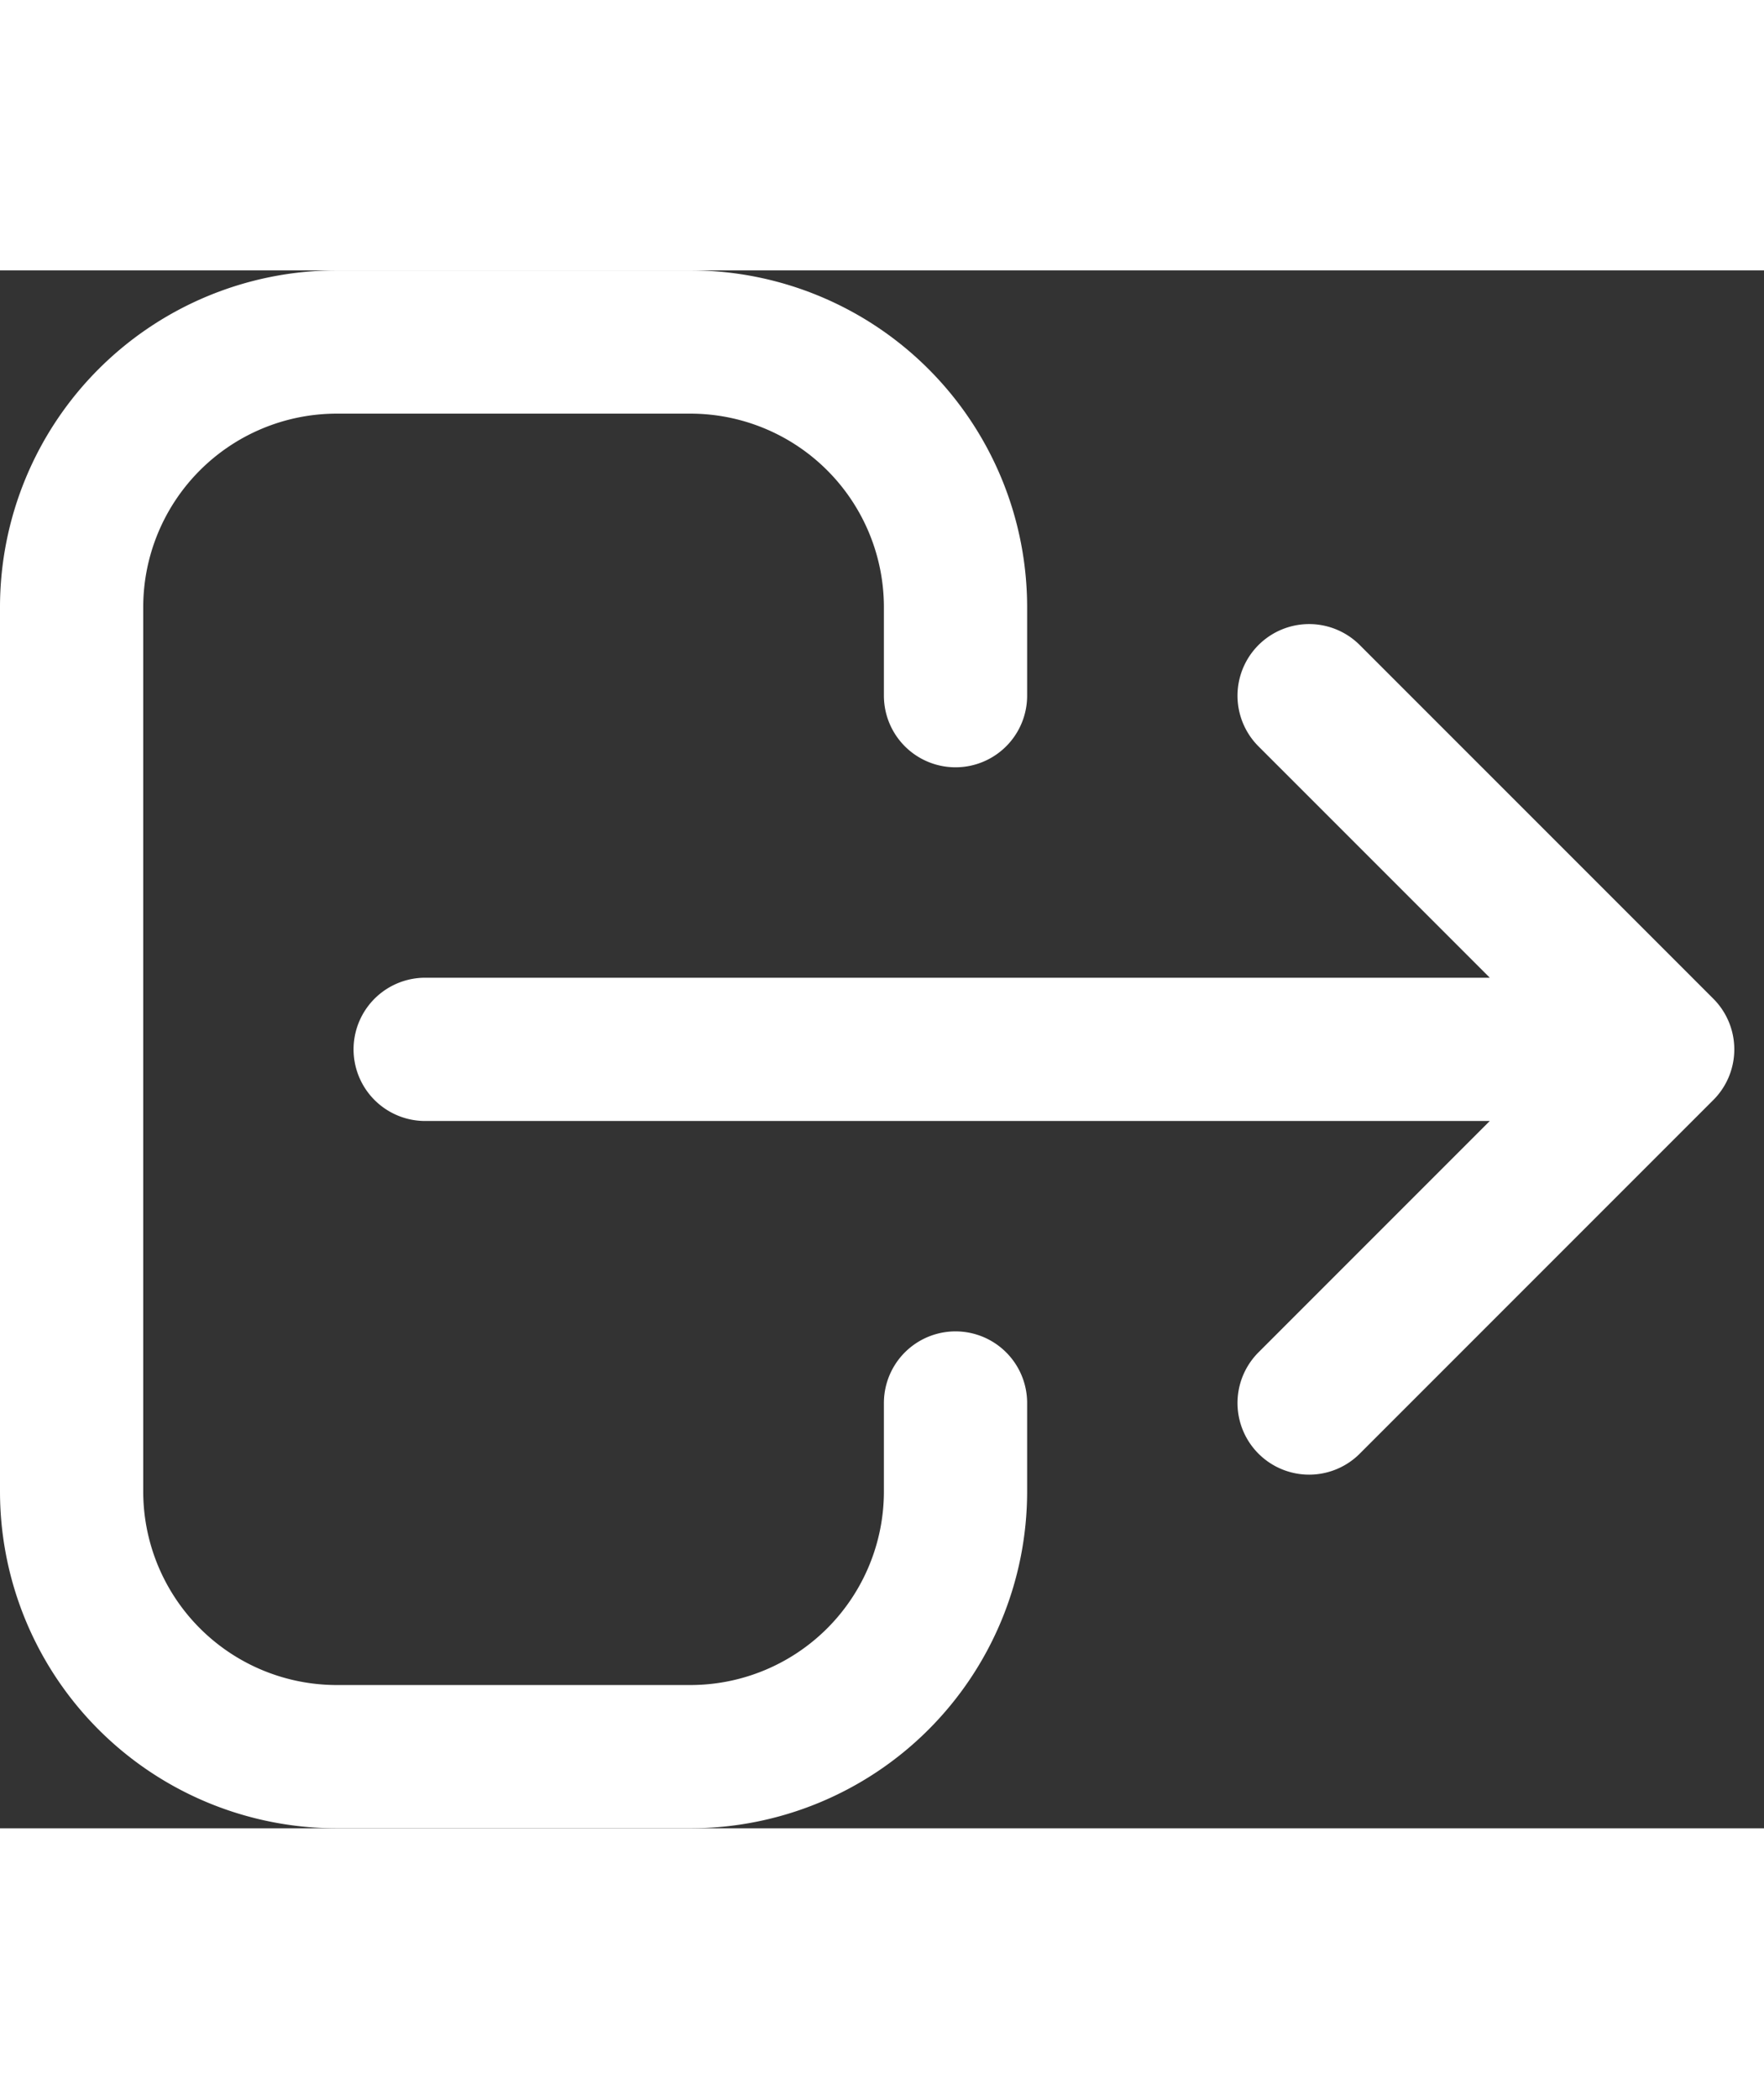 <svg xmlns="http://www.w3.org/2000/svg" width="32" height="38.062" viewBox="0 0 43.107 38.062">
  <rect x="0" y="0" width="43.107" height="38.062" fill="#333333" stroke="none"/>
  <path id="_7124045_logout_icon" data-name="7124045_logout_icon" d="M33.241,29.921l8.64-8.64m0,0-8.64-8.64m8.64,8.64H11.64M24.6,29.921v2.16a6.48,6.48,0,0,1-6.48,6.48H9.48A6.48,6.48,0,0,1,3,32.081V10.48A6.48,6.48,0,0,1,9.48,4h8.64a6.48,6.48,0,0,1,6.48,6.48v2.16" transform="translate(-1.25 -2.25)" fill="none" stroke="#fff" stroke-linecap="round" stroke-linejoin="round" stroke-width="3.5"/>
</svg>
